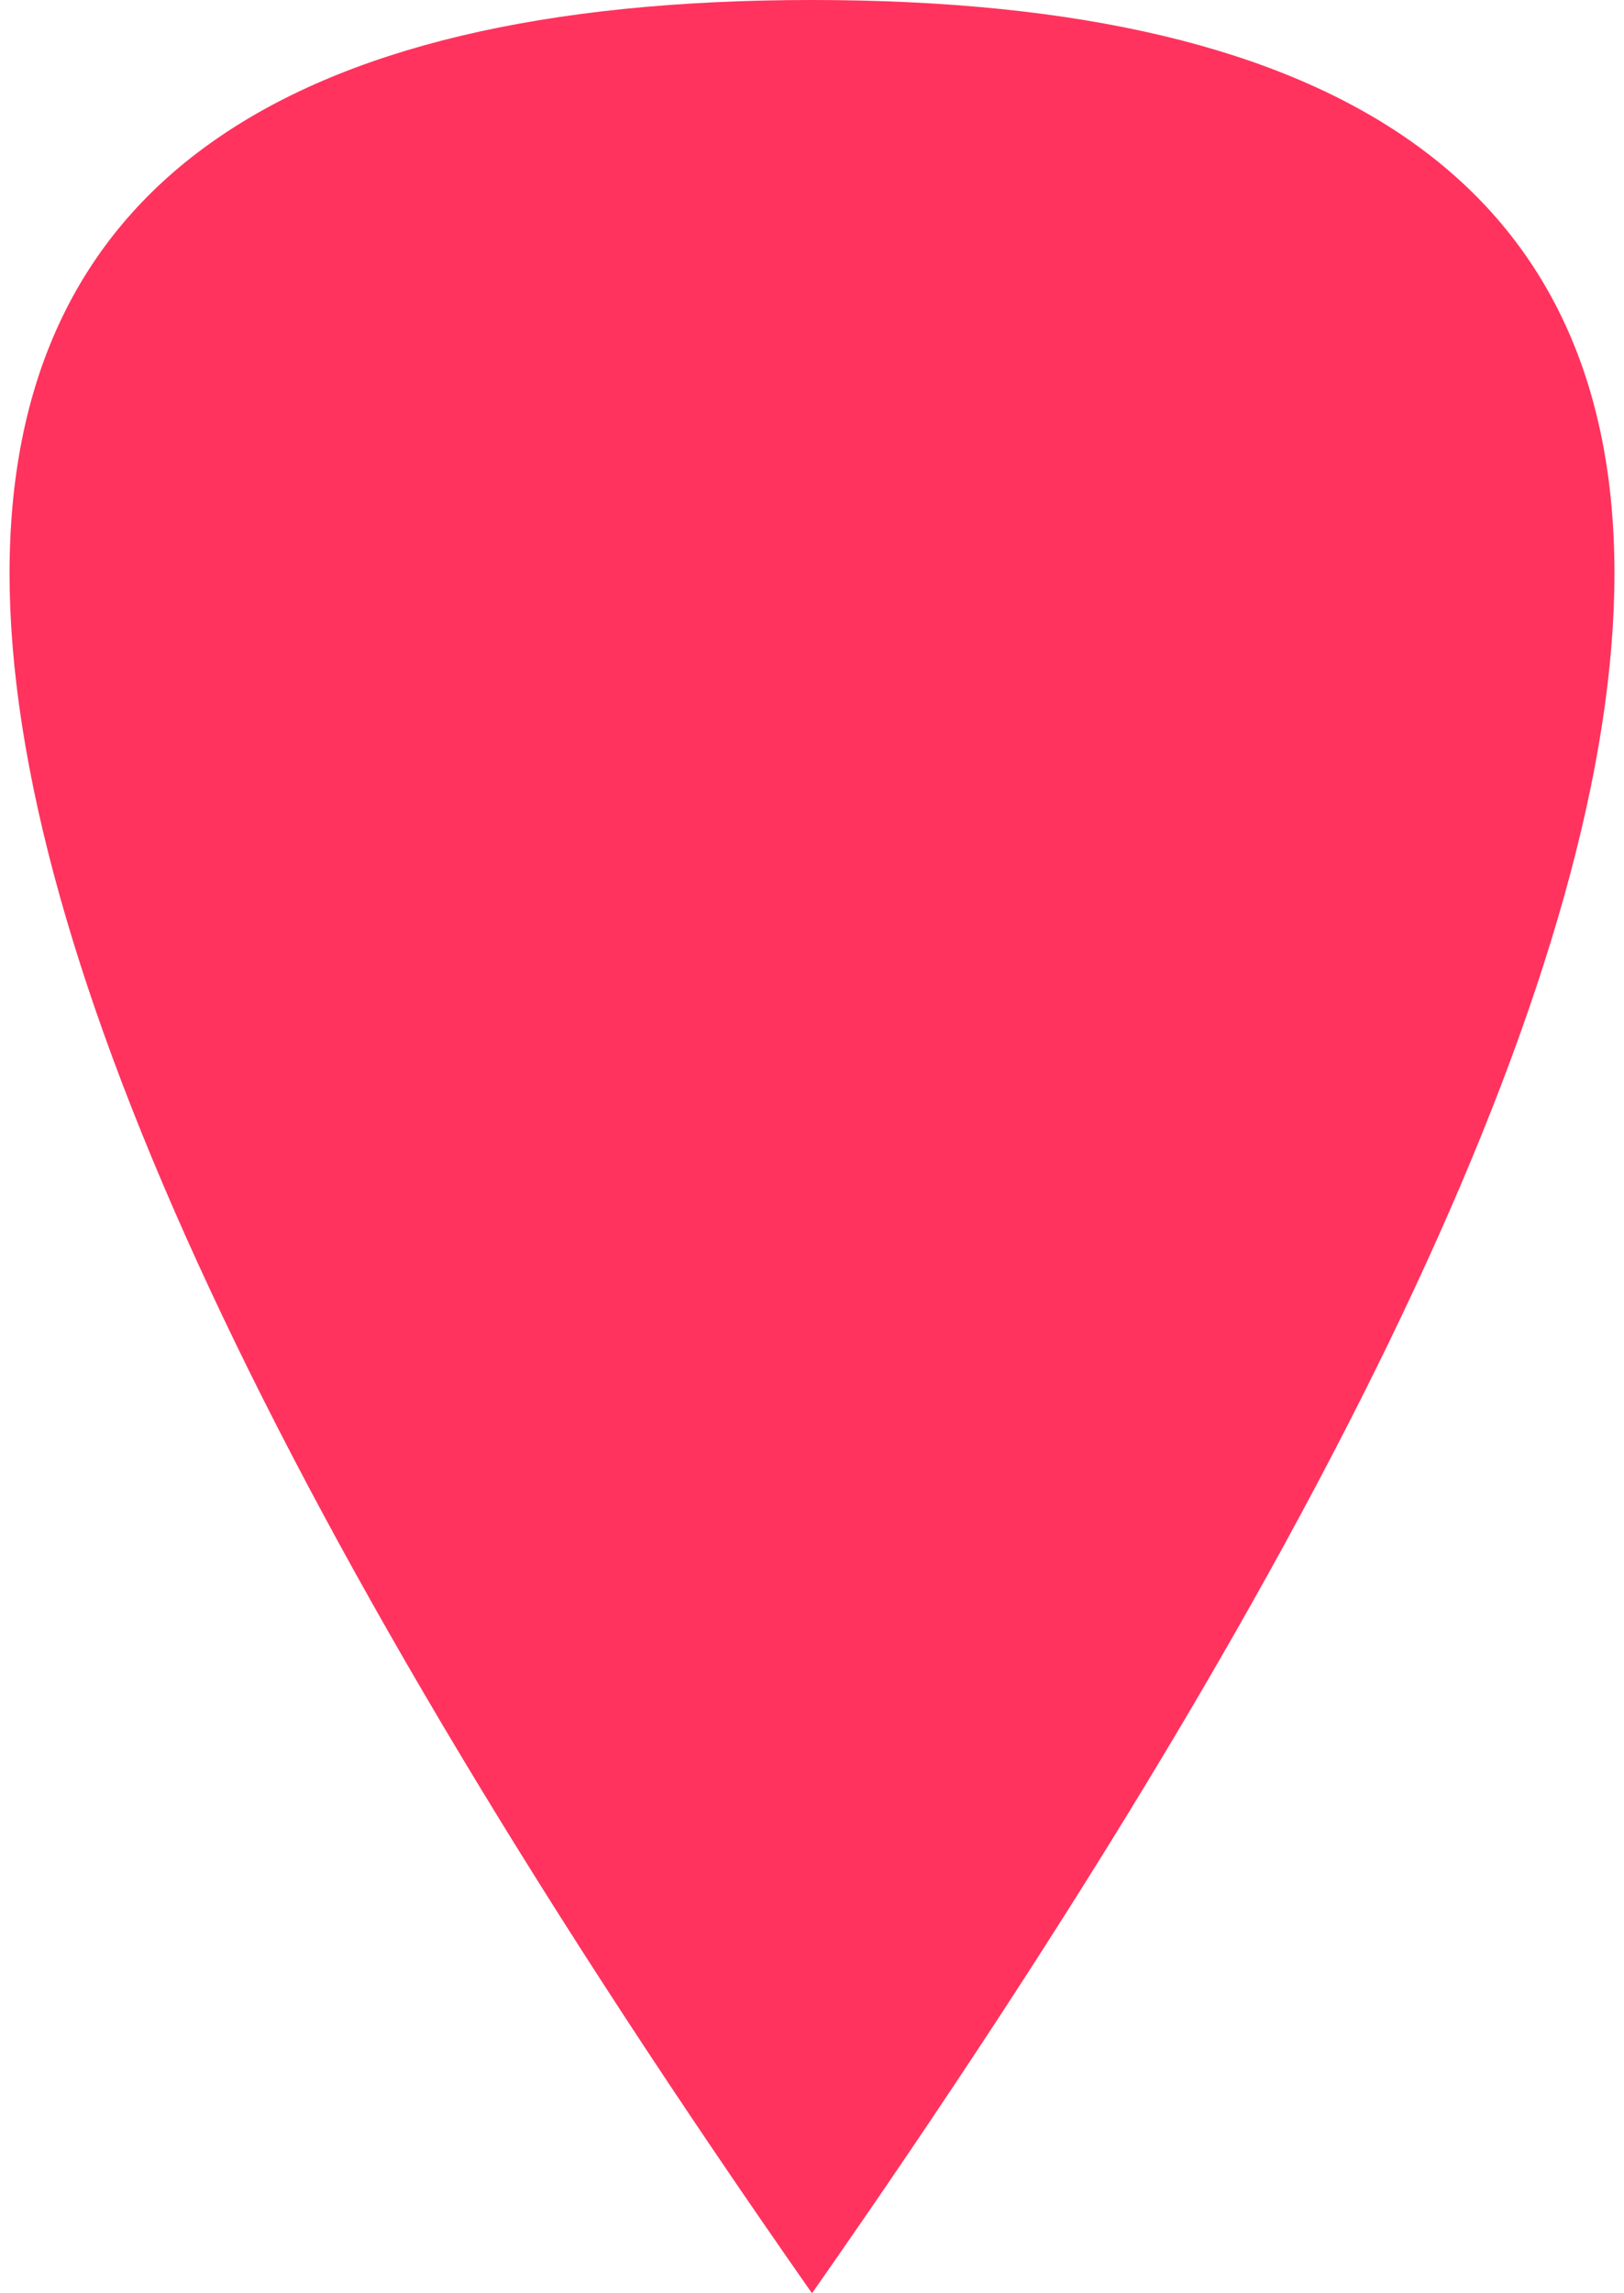 <?xml version="1.0" encoding="UTF-8"?>
<svg width="17px" height="24px" viewBox="0 0 17 24" version="1.1" xmlns="http://www.w3.org/2000/svg" xmlns:xlink="http://www.w3.org/1999/xlink">
    <!-- Generator: Sketch 53 (72520) - https://sketchapp.com -->
    <title>marker0</title>
    <desc>Created with Sketch.</desc>
    <g id="marker0" stroke="none" stroke-width="1" fill="none" fill-rule="evenodd">
        <path d="M8.5,24 C-2.7,8 -2.7,1.95943488e-15 8.5,0 C19.7,0 19.7,8 8.5,24 Z" id="Path-4-Copy" fill="#FF335E"></path>
    </g>
</svg>